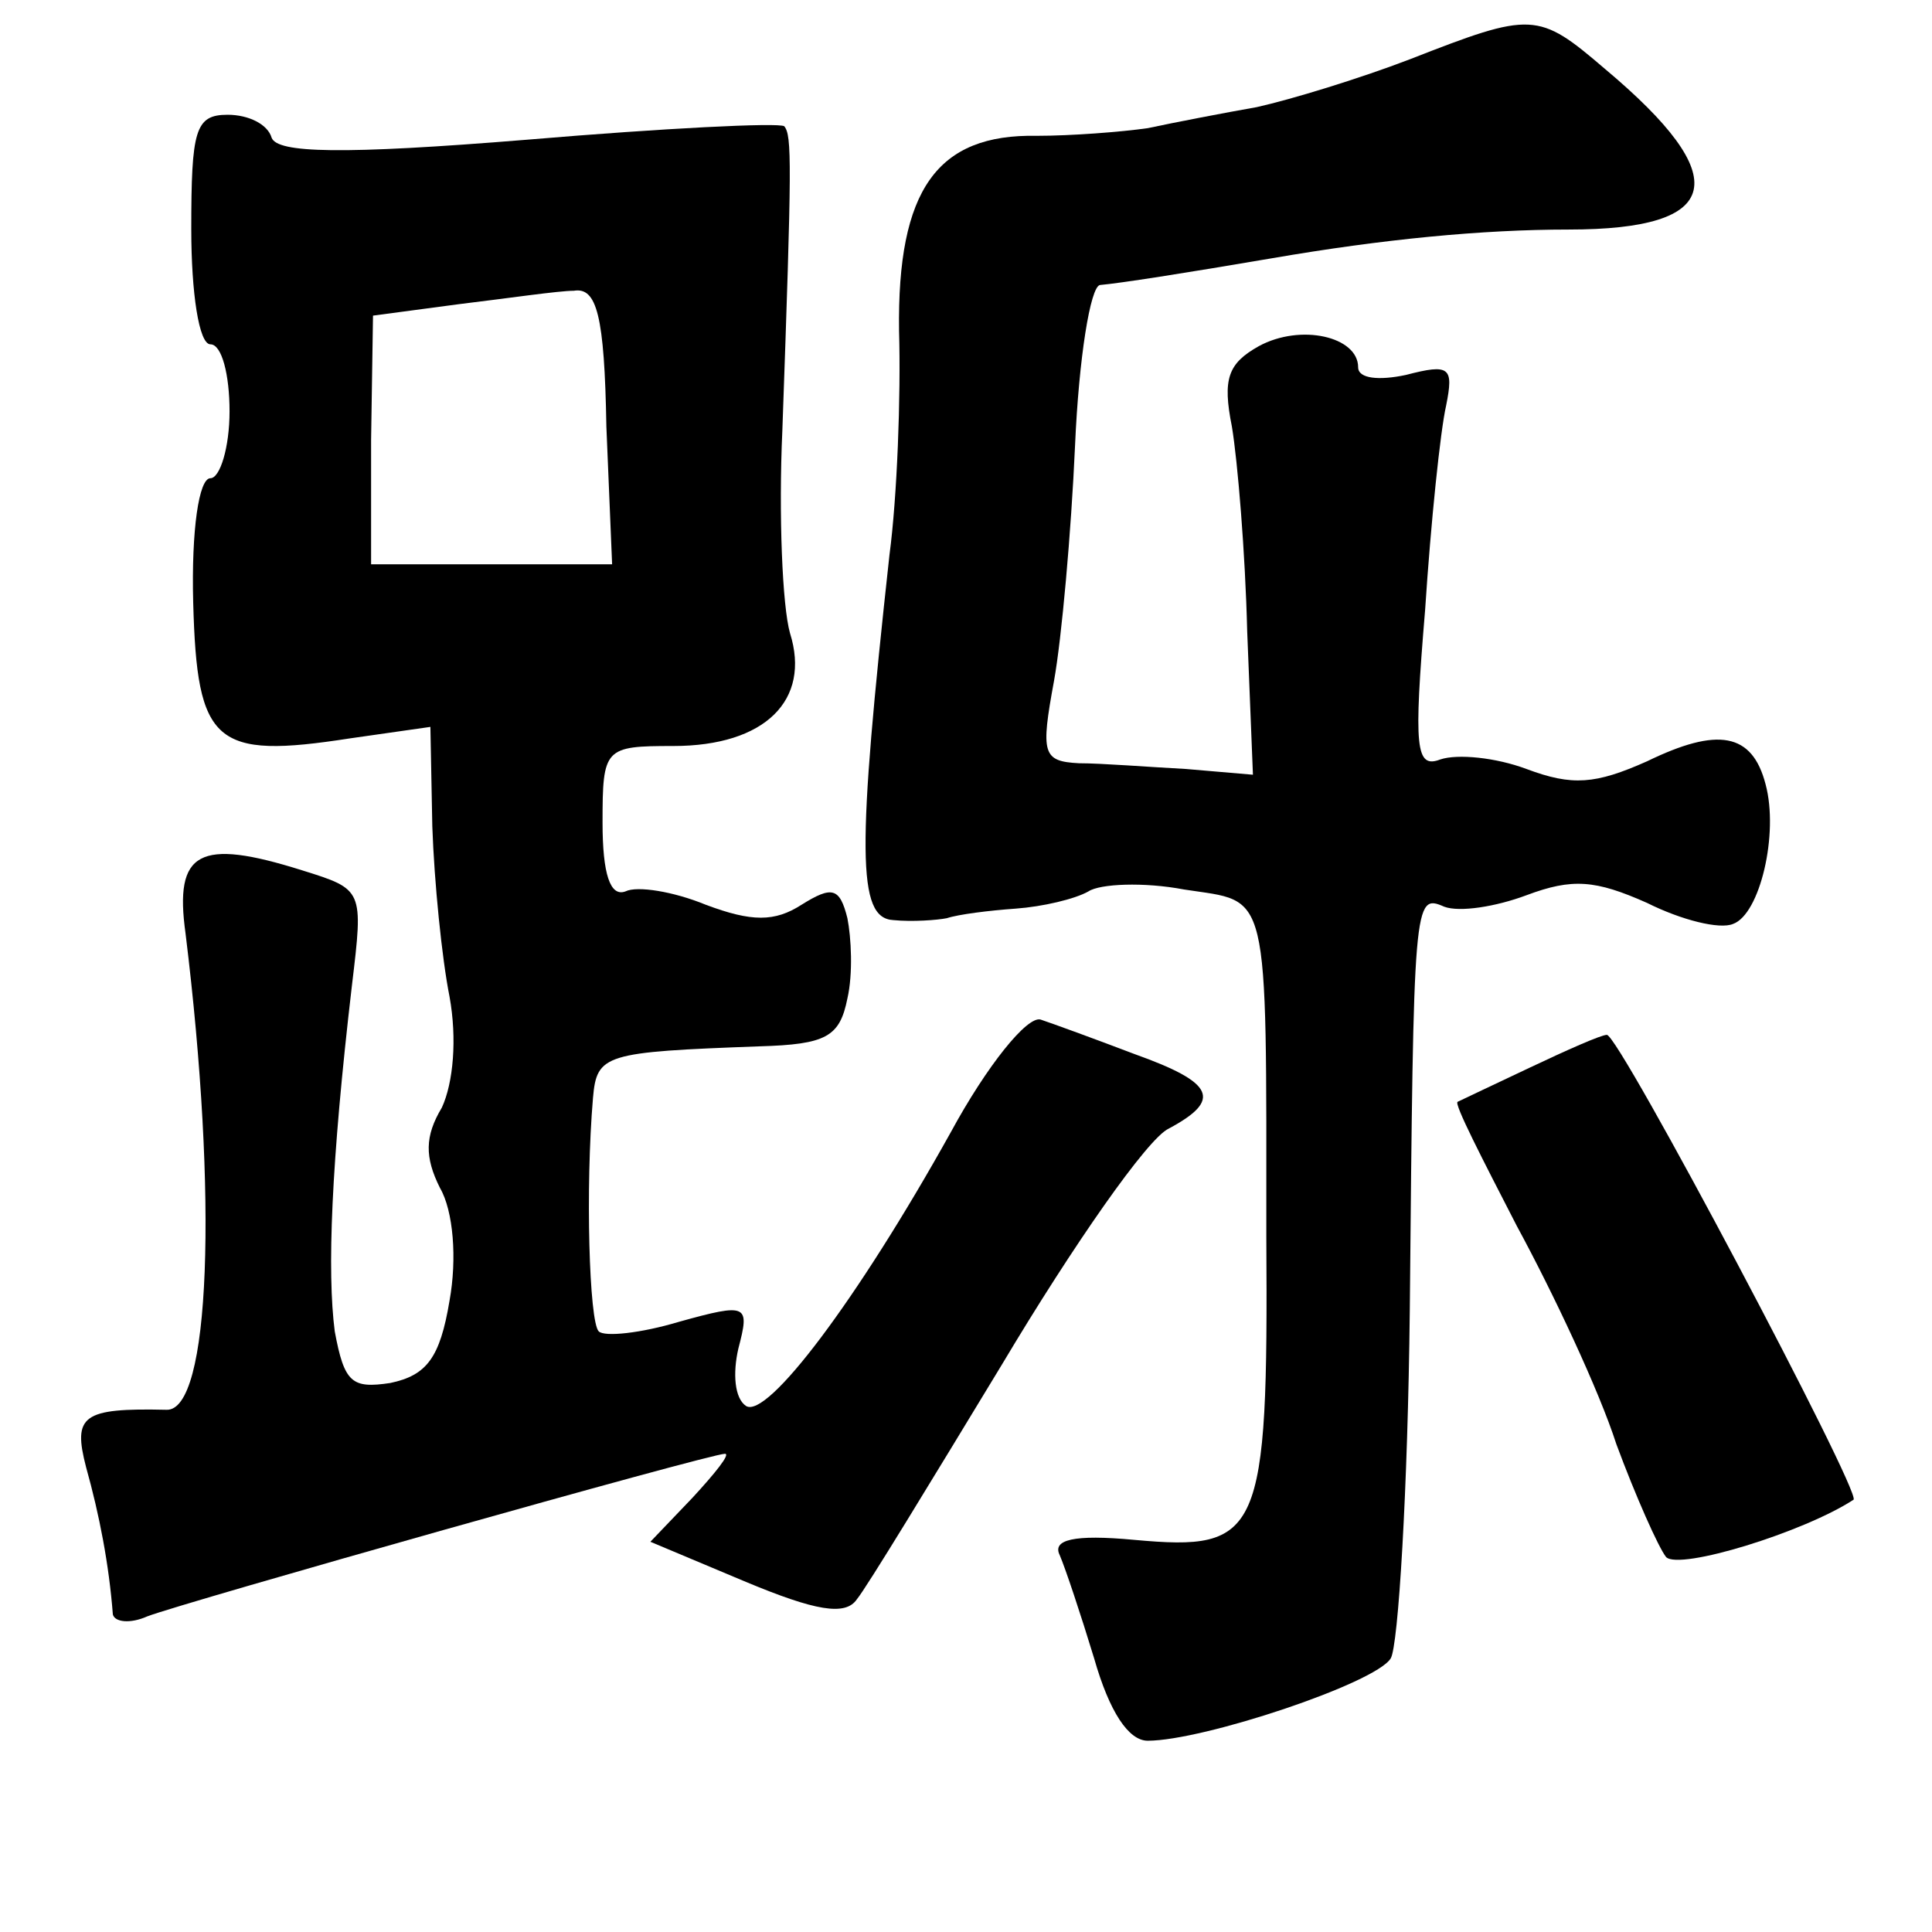 <?xml version="1.0" standalone="no"?>
<!DOCTYPE svg PUBLIC "-//W3C//DTD SVG 20010904//EN"
 "http://www.w3.org/TR/2001/REC-SVG-20010904/DTD/svg10.dtd">
<svg version="1.0" xmlns="http://www.w3.org/2000/svg"
 width="101pt" height="101pt" viewBox="0 0 101 101"
 preserveAspectRatio="xMidYMid meet">
<g transform="translate(0,101) scale(0.1,-0.1)"
fill="#000000" stroke="none">
<path d="M737 979 c-26 -10 -62 -21 -80 -25 -17 -3 -43 -8 -57 -11 -14 -2 -40
-4 -58 -4 -52 1 -73 -28 -72 -102 1 -34 -1 -87 -5 -117 -17 -155 -17 -190 2
-191 10 -1 23 0 28 1 6 2 22 4 36 5 14 1 31 5 38 9 6 4 29 5 50 1 45 -7 43 4
43 -182 1 -156 -3 -164 -69 -158 -32 3 -43 0 -39 -8 3 -7 11 -31 18 -54 8 -28
18 -43 28 -43 29 0 119 30 127 43 4 6 9 89 10 182 2 215 2 218 18 211 8 -3 27
0 43 6 24 9 36 8 63 -4 18 -9 38 -14 45 -11 14 5 24 47 17 73 -7 27 -25 30
-62 12 -27 -12 -39 -13 -63 -4 -16 6 -36 8 -45 5 -13 -5 -14 6 -8 78 3 46 8
94 11 107 4 20 2 22 -21 16 -14 -3 -25 -2 -25 4 0 16 -30 23 -52 11 -16 -9
-19 -17 -14 -42 3 -18 7 -66 8 -107 l3 -75 -35 3 c-19 1 -44 3 -56 3 -19 1
-20 5 -13 43 4 22 9 78 11 123 2 46 8 83 13 84 11 1 43 6 90 14 58 10 110 15
155 15 81 0 87 27 19 84 -35 30 -38 30 -102 5z"/>
<path d="M100 890 c0 -33 4 -60 10 -60 6 0 10 -16 10 -35 0 -19 -5 -35 -10
-35 -6 0 -10 -27 -9 -65 2 -74 11 -82 82 -71 l42 6 1 -52 c1 -29 5 -69 9 -89
4 -22 2 -45 -4 -58 -9 -15 -9 -26 -1 -42 7 -12 9 -37 5 -59 -5 -30 -12 -39
-31 -43 -20 -3 -24 0 -29 27 -4 31 -2 87 9 181 6 50 6 50 -26 60 -54 17 -67
10 -61 -33 17 -138 13 -250 -10 -249 -44 1 -49 -3 -42 -30 7 -25 12 -51 14
-77 1 -4 9 -5 18 -1 18 7 294 85 302 85 3 0 -5 -10 -17 -23 l-22 -23 50 -21
c36 -15 52 -18 58 -9 5 6 39 62 76 123 37 62 76 118 87 123 28 15 24 24 -18
39 -21 8 -43 16 -49 18 -7 2 -28 -24 -47 -59 -49 -88 -96 -150 -107 -143 -6 4
-7 17 -4 30 6 23 5 24 -31 14 -20 -6 -39 -8 -42 -5 -5 5 -7 75 -3 122 2 23 6
24 87 27 35 1 42 5 46 25 3 13 2 32 0 42 -4 16 -8 17 -24 7 -14 -9 -26 -9 -50
0 -17 7 -36 10 -42 7 -8 -3 -12 9 -12 36 0 39 1 40 37 40 48 0 72 24 61 59 -4
14 -6 62 -4 106 5 141 5 154 1 159 -3 2 -63 -1 -134 -7 -98 -8 -131 -7 -134 1
-2 7 -12 12 -23 12 -17 0 -19 -8 -19 -60z m217 -103 l3 -72 -63 0 -63 0 0 65
1 65 45 6 c25 3 52 7 60 7 12 2 16 -13 17 -71z"/>
<path d="M800 452 c-19 -9 -36 -17 -38 -18 -2 -1 13 -30 31 -65 19 -35 43 -86
52 -114 10 -27 22 -54 26 -59 7 -7 72 13 98 30 4 4 -123 244 -129 243 -3 0
-21 -8 -40 -17z"/>
</g>
</svg>
